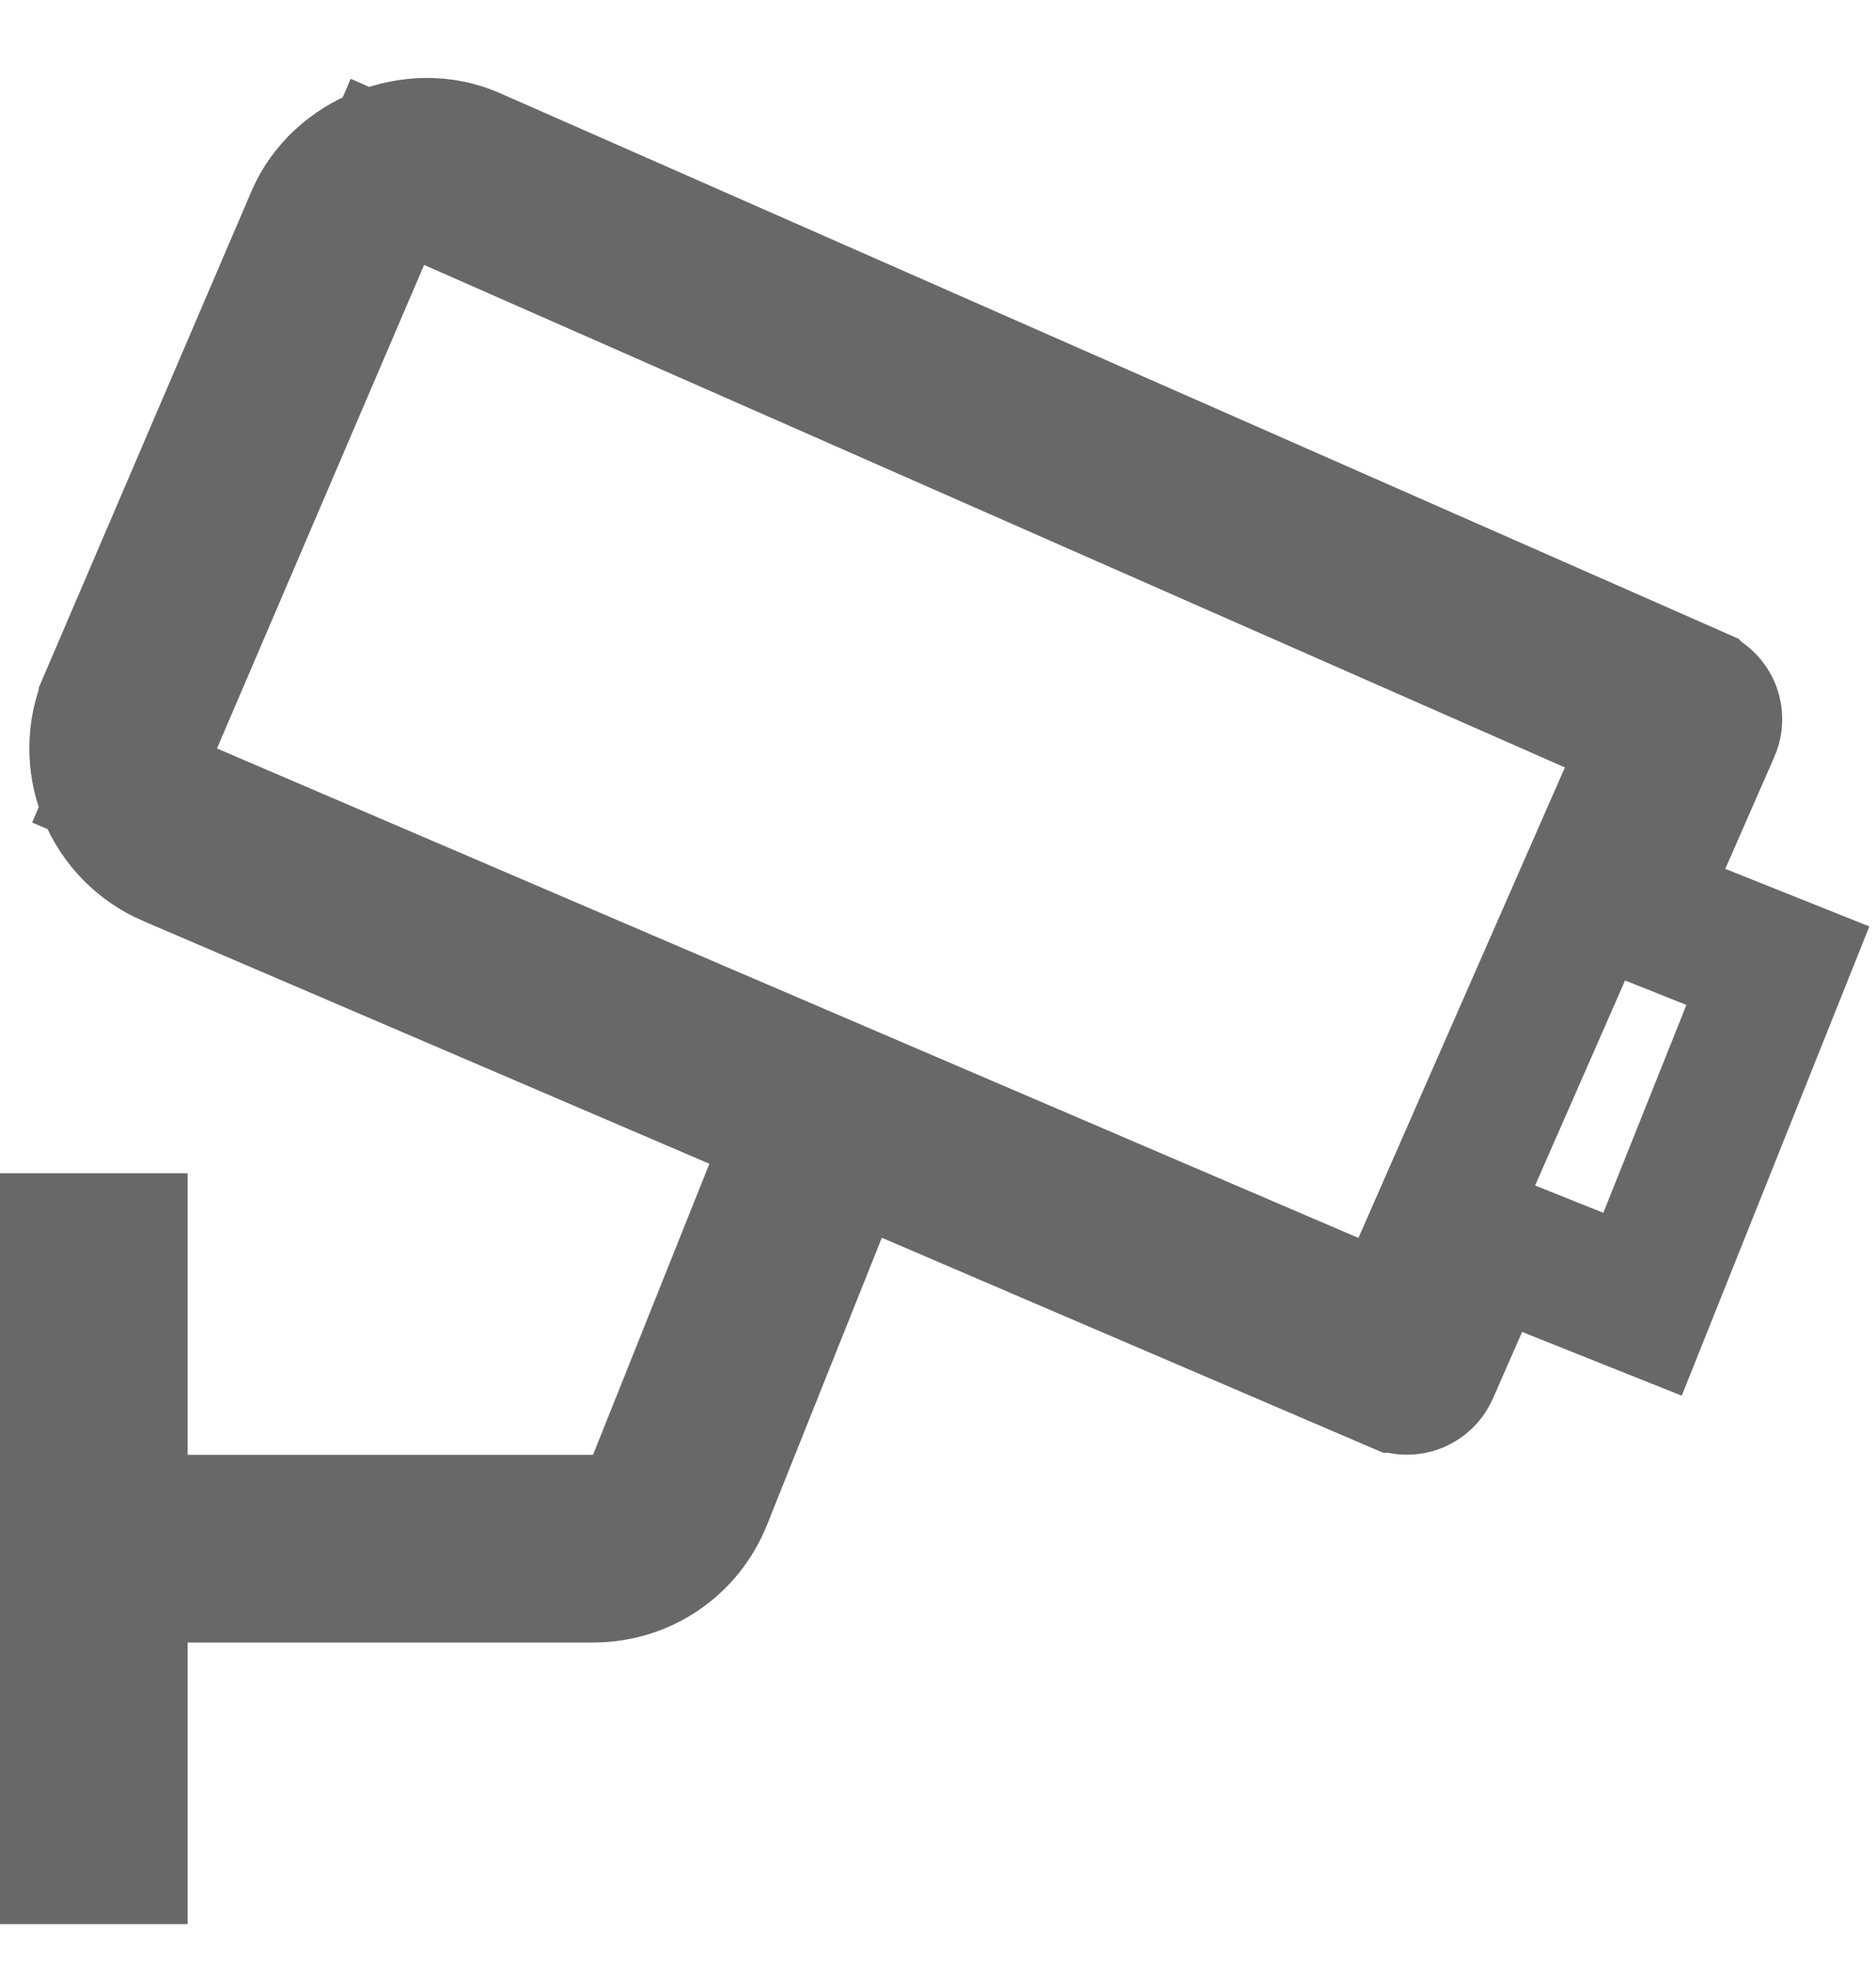 <svg width="20" height="21" viewBox="0 0 20 21" fill="none" xmlns="http://www.w3.org/2000/svg">
<path d="M18.23 7.762L18.229 7.763L17.706 8.957L17.395 9.667L18.115 9.954L18.954 10.289L17.511 13.896L16.506 13.495L15.833 13.225L15.541 13.889L15.229 14.599L15.229 14.599C15.203 14.66 15.153 14.707 15.092 14.732C15.031 14.756 14.962 14.755 14.902 14.729L14.901 14.729L9.696 12.498L8.99 12.196L8.705 12.909L7.483 15.963L7.482 15.965C7.292 16.443 6.839 16.75 6.323 16.75H2H1.25V17.5V19.75H0.75V13.25H1.25V15.5V16.25H2H6.323H6.831L7.019 15.778L8.259 12.678L8.531 11.999L7.858 11.71L1.821 9.123C1.821 9.123 1.821 9.123 1.82 9.123C1.516 8.992 1.276 8.746 1.152 8.438C1.029 8.131 1.033 7.787 1.163 7.483C1.163 7.482 1.163 7.482 1.163 7.482L3.372 2.329C3.372 2.329 3.372 2.329 3.372 2.329C3.634 1.72 4.414 1.409 5.026 1.678C5.026 1.678 5.026 1.678 5.026 1.678L18.101 7.434L18.102 7.435C18.132 7.448 18.159 7.467 18.181 7.49C18.204 7.514 18.222 7.542 18.234 7.572C18.245 7.602 18.251 7.635 18.25 7.667C18.25 7.7 18.243 7.732 18.23 7.762ZM14.187 13.879L14.87 14.172L15.169 13.491L17.37 8.478L17.671 7.792L16.985 7.49L4.823 2.136L4.13 1.831L3.832 2.527L1.624 7.679L1.328 8.369L2.018 8.664L14.187 13.879Z" stroke="#686868" stroke-width="1.5"/>
</svg>
